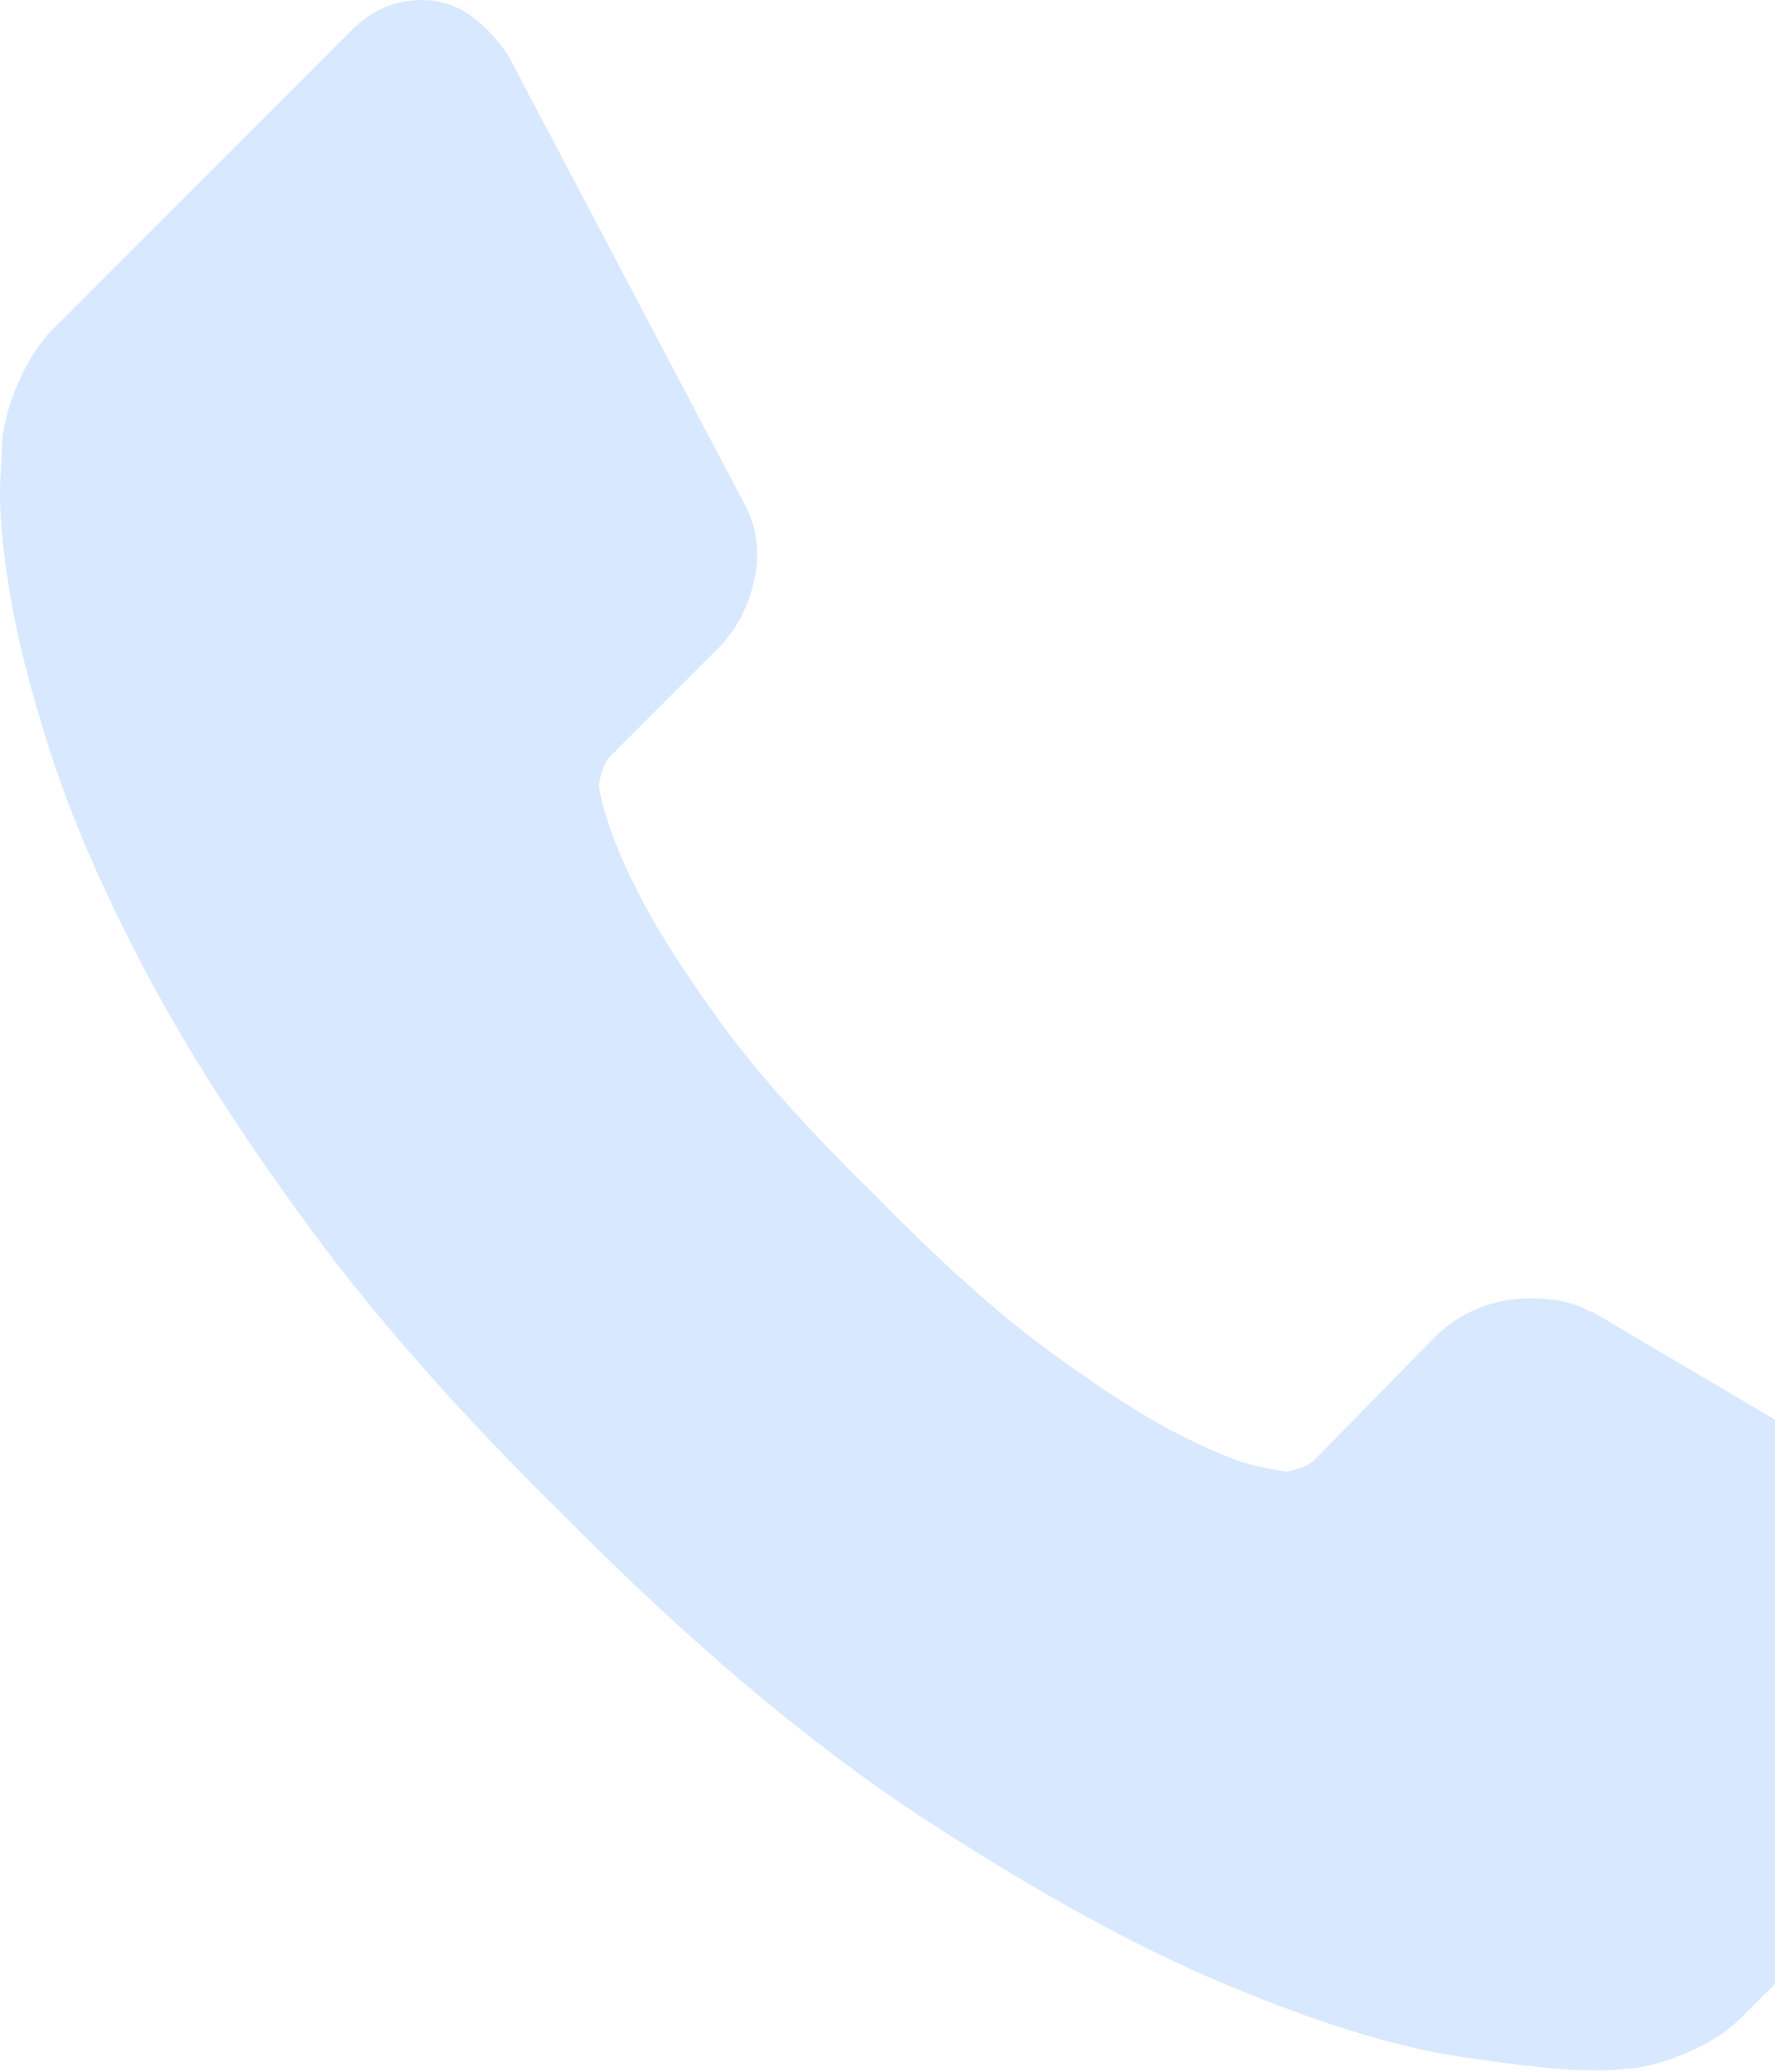 <svg width="12" height="14" viewBox="0 0 12 14" fill="none" xmlns="http://www.w3.org/2000/svg">
<path d="M13.993 11.041C14.023 11.269 13.954 11.466 13.786 11.634L11.815 13.591C11.726 13.689 11.61 13.774 11.466 13.843C11.323 13.912 11.182 13.956 11.044 13.976C11.034 13.976 11.005 13.979 10.955 13.983C10.906 13.988 10.841 13.991 10.762 13.991C10.575 13.991 10.271 13.959 9.851 13.895C9.431 13.83 8.917 13.672 8.31 13.42C7.702 13.168 7.013 12.79 6.242 12.287C5.471 11.783 4.651 11.091 3.782 10.211C3.09 9.53 2.517 8.878 2.063 8.255C1.608 7.633 1.242 7.057 0.966 6.529C0.689 6 0.482 5.521 0.343 5.091C0.205 4.661 0.111 4.291 0.062 3.979C0.012 3.668 -0.007 3.424 0.002 3.246C0.012 3.068 0.017 2.969 0.017 2.949C0.037 2.811 0.082 2.67 0.151 2.527C0.22 2.384 0.304 2.268 0.403 2.179L2.374 0.207C2.512 0.069 2.67 0 2.848 0C2.977 0 3.09 0.037 3.189 0.111C3.288 0.185 3.372 0.277 3.441 0.385L5.027 3.394C5.116 3.552 5.14 3.725 5.101 3.913C5.061 4.1 4.977 4.259 4.849 4.387L4.123 5.113C4.103 5.133 4.086 5.165 4.071 5.21C4.056 5.254 4.049 5.291 4.049 5.321C4.088 5.528 4.177 5.765 4.315 6.032C4.434 6.269 4.617 6.558 4.864 6.899C5.111 7.24 5.461 7.633 5.916 8.077C6.361 8.532 6.756 8.885 7.102 9.137C7.447 9.389 7.736 9.574 7.969 9.693C8.201 9.811 8.379 9.883 8.502 9.908L8.687 9.945C8.707 9.945 8.739 9.937 8.784 9.922C8.828 9.908 8.86 9.89 8.88 9.871L9.725 9.011C9.903 8.853 10.11 8.774 10.347 8.774C10.515 8.774 10.649 8.803 10.748 8.863H10.762L13.623 10.552C13.83 10.681 13.954 10.844 13.993 11.041Z" fill="#D8E8FF"/>
</svg>
